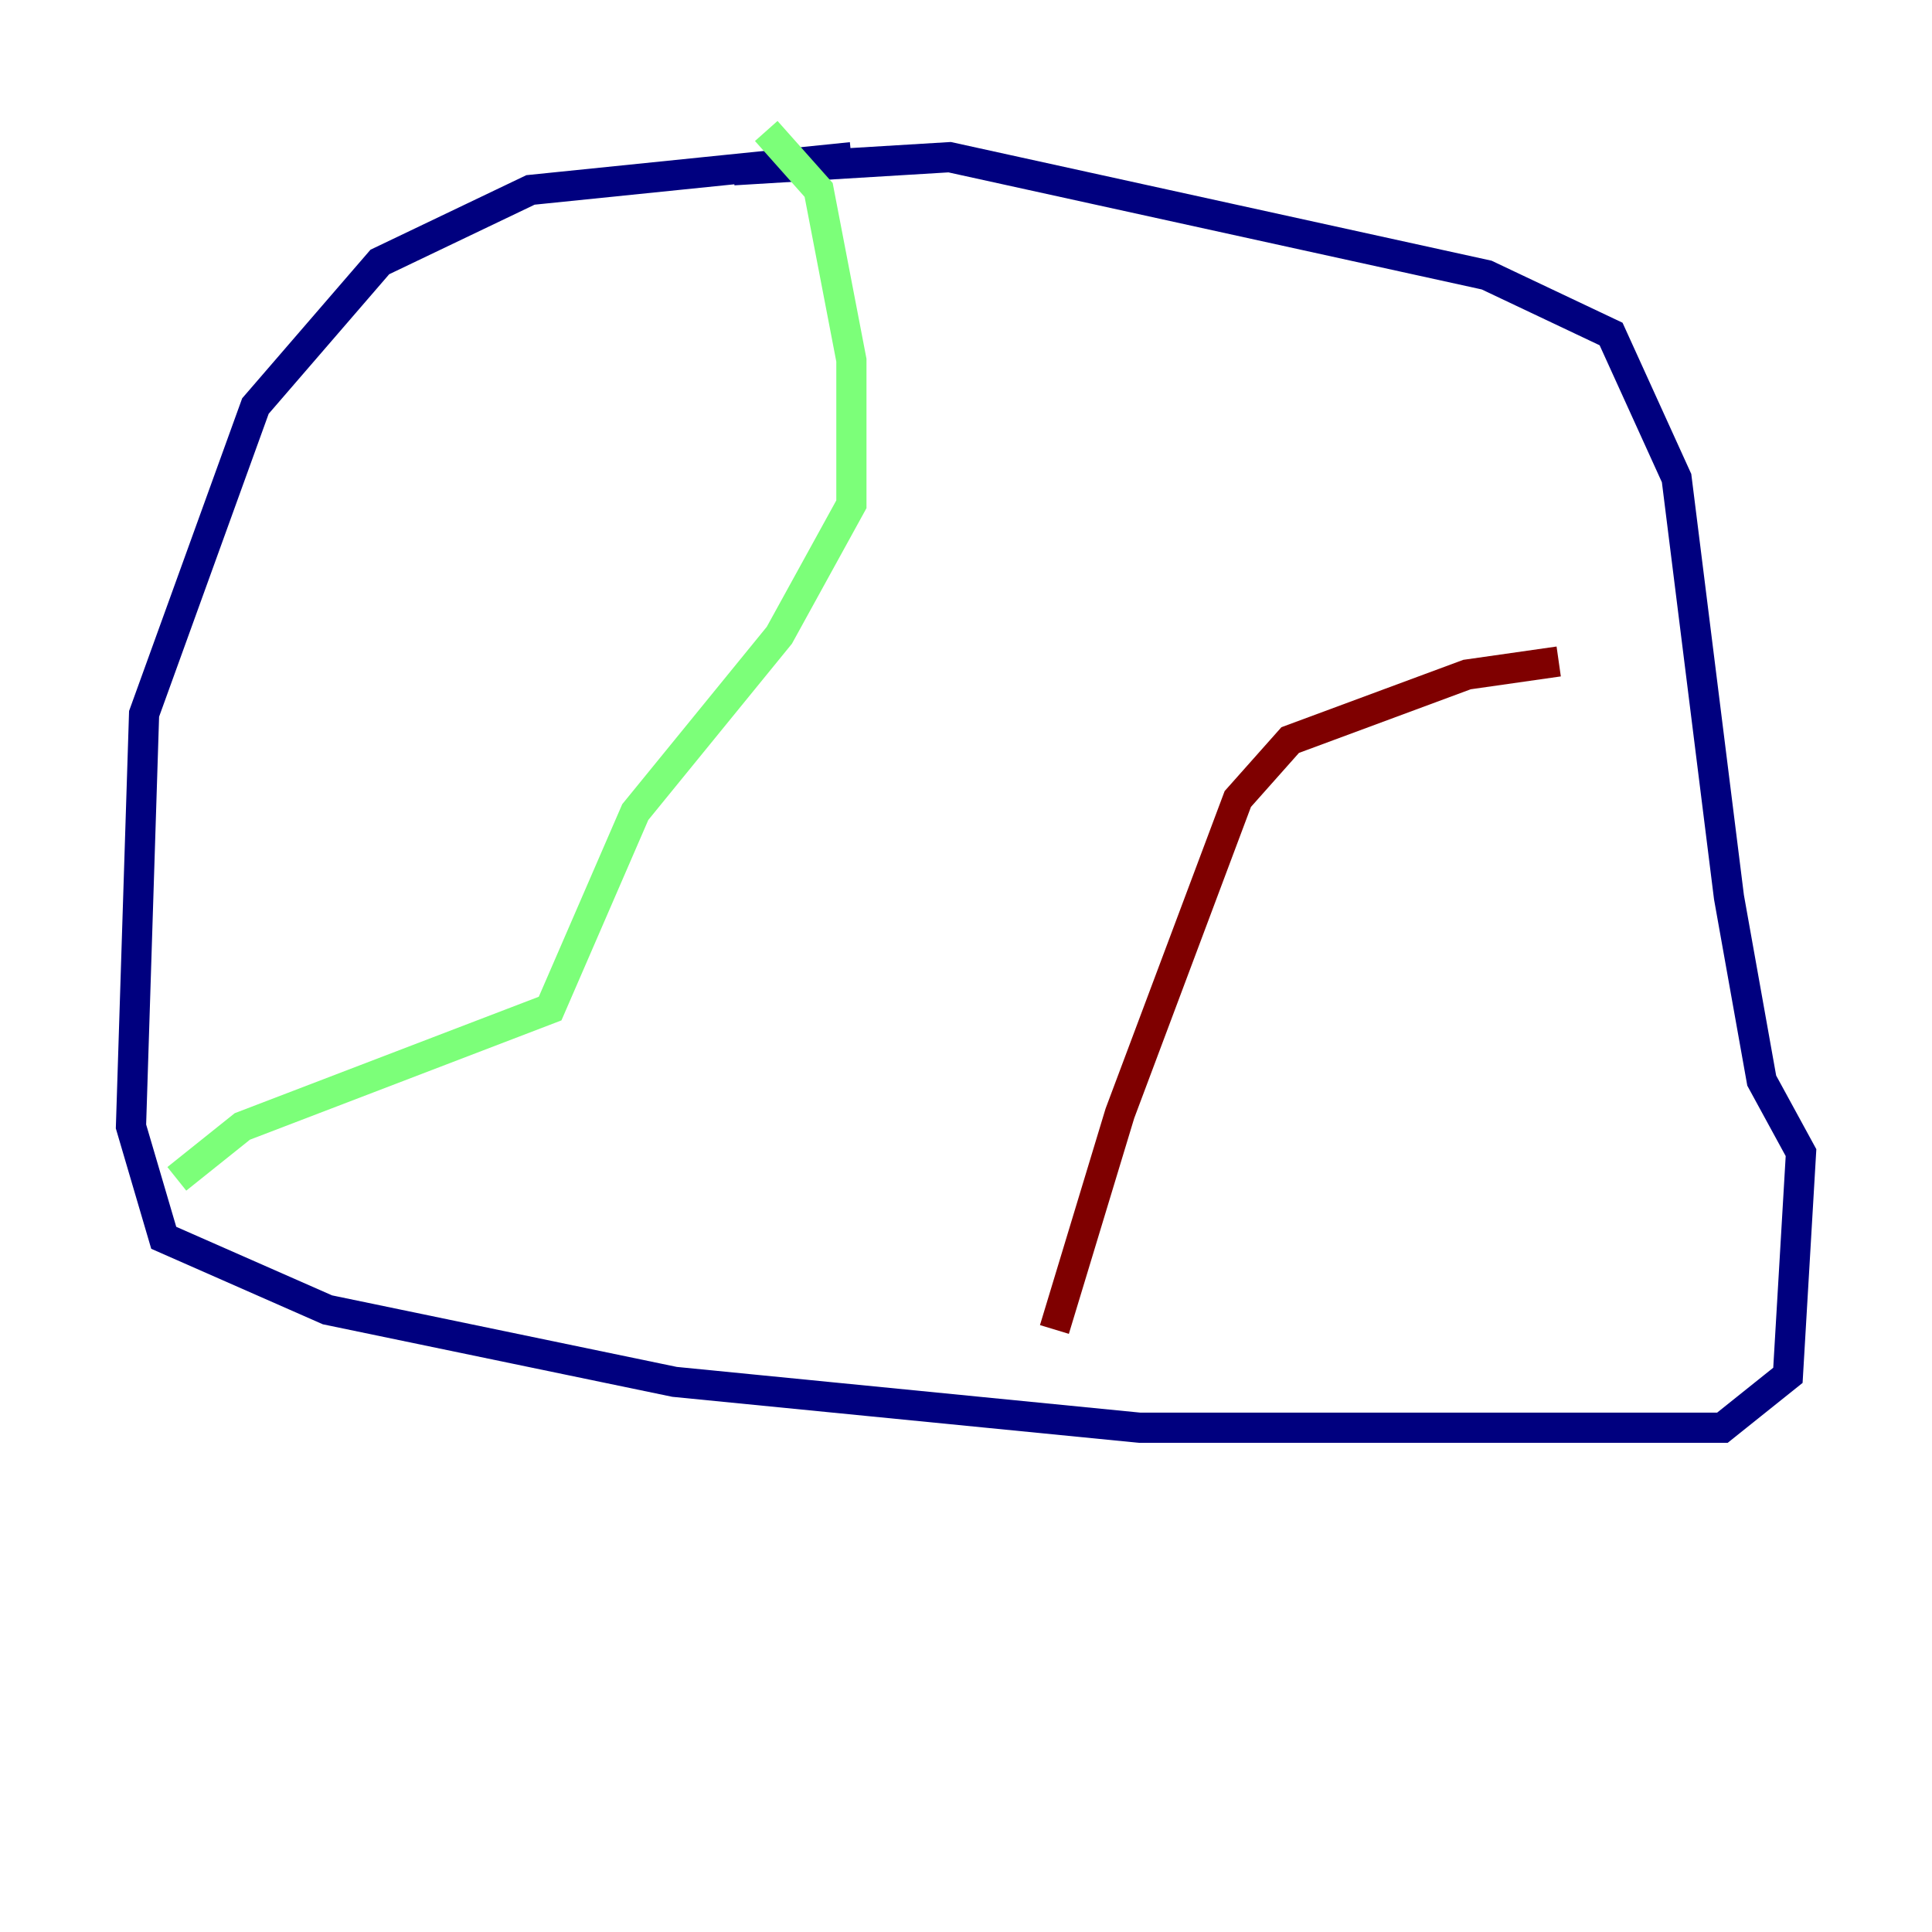 <?xml version="1.0" encoding="utf-8" ?>
<svg baseProfile="tiny" height="128" version="1.2" viewBox="0,0,128,128" width="128" xmlns="http://www.w3.org/2000/svg" xmlns:ev="http://www.w3.org/2001/xml-events" xmlns:xlink="http://www.w3.org/1999/xlink"><defs /><polyline fill="none" points="56.407,10.414 35.146,12.583 25.166,17.356 16.922,26.902 9.546,47.295 8.678,74.63 10.848,82.007 21.695,86.78 44.691,91.552 75.498,94.59 114.115,94.59 118.454,91.119 119.322,76.366 116.719,71.593 114.549,59.444 111.078,31.675 106.739,22.129 98.495,18.224 62.915,10.414 48.597,11.281" stroke="#00007f" stroke-width="2" /><polyline fill="none" points="50.766,8.678 54.237,12.583 56.407,23.864 56.407,33.41 51.634,42.088 42.088,53.803 36.447,66.82 16.054,74.63 11.715,78.102" stroke="#7cff79" stroke-width="2" /><polyline fill="none" points="69.858,88.081 74.197,73.763 82.007,52.936 85.478,49.031 97.193,44.691 103.268,43.824" stroke="#7f0000" stroke-width="2" /></svg>